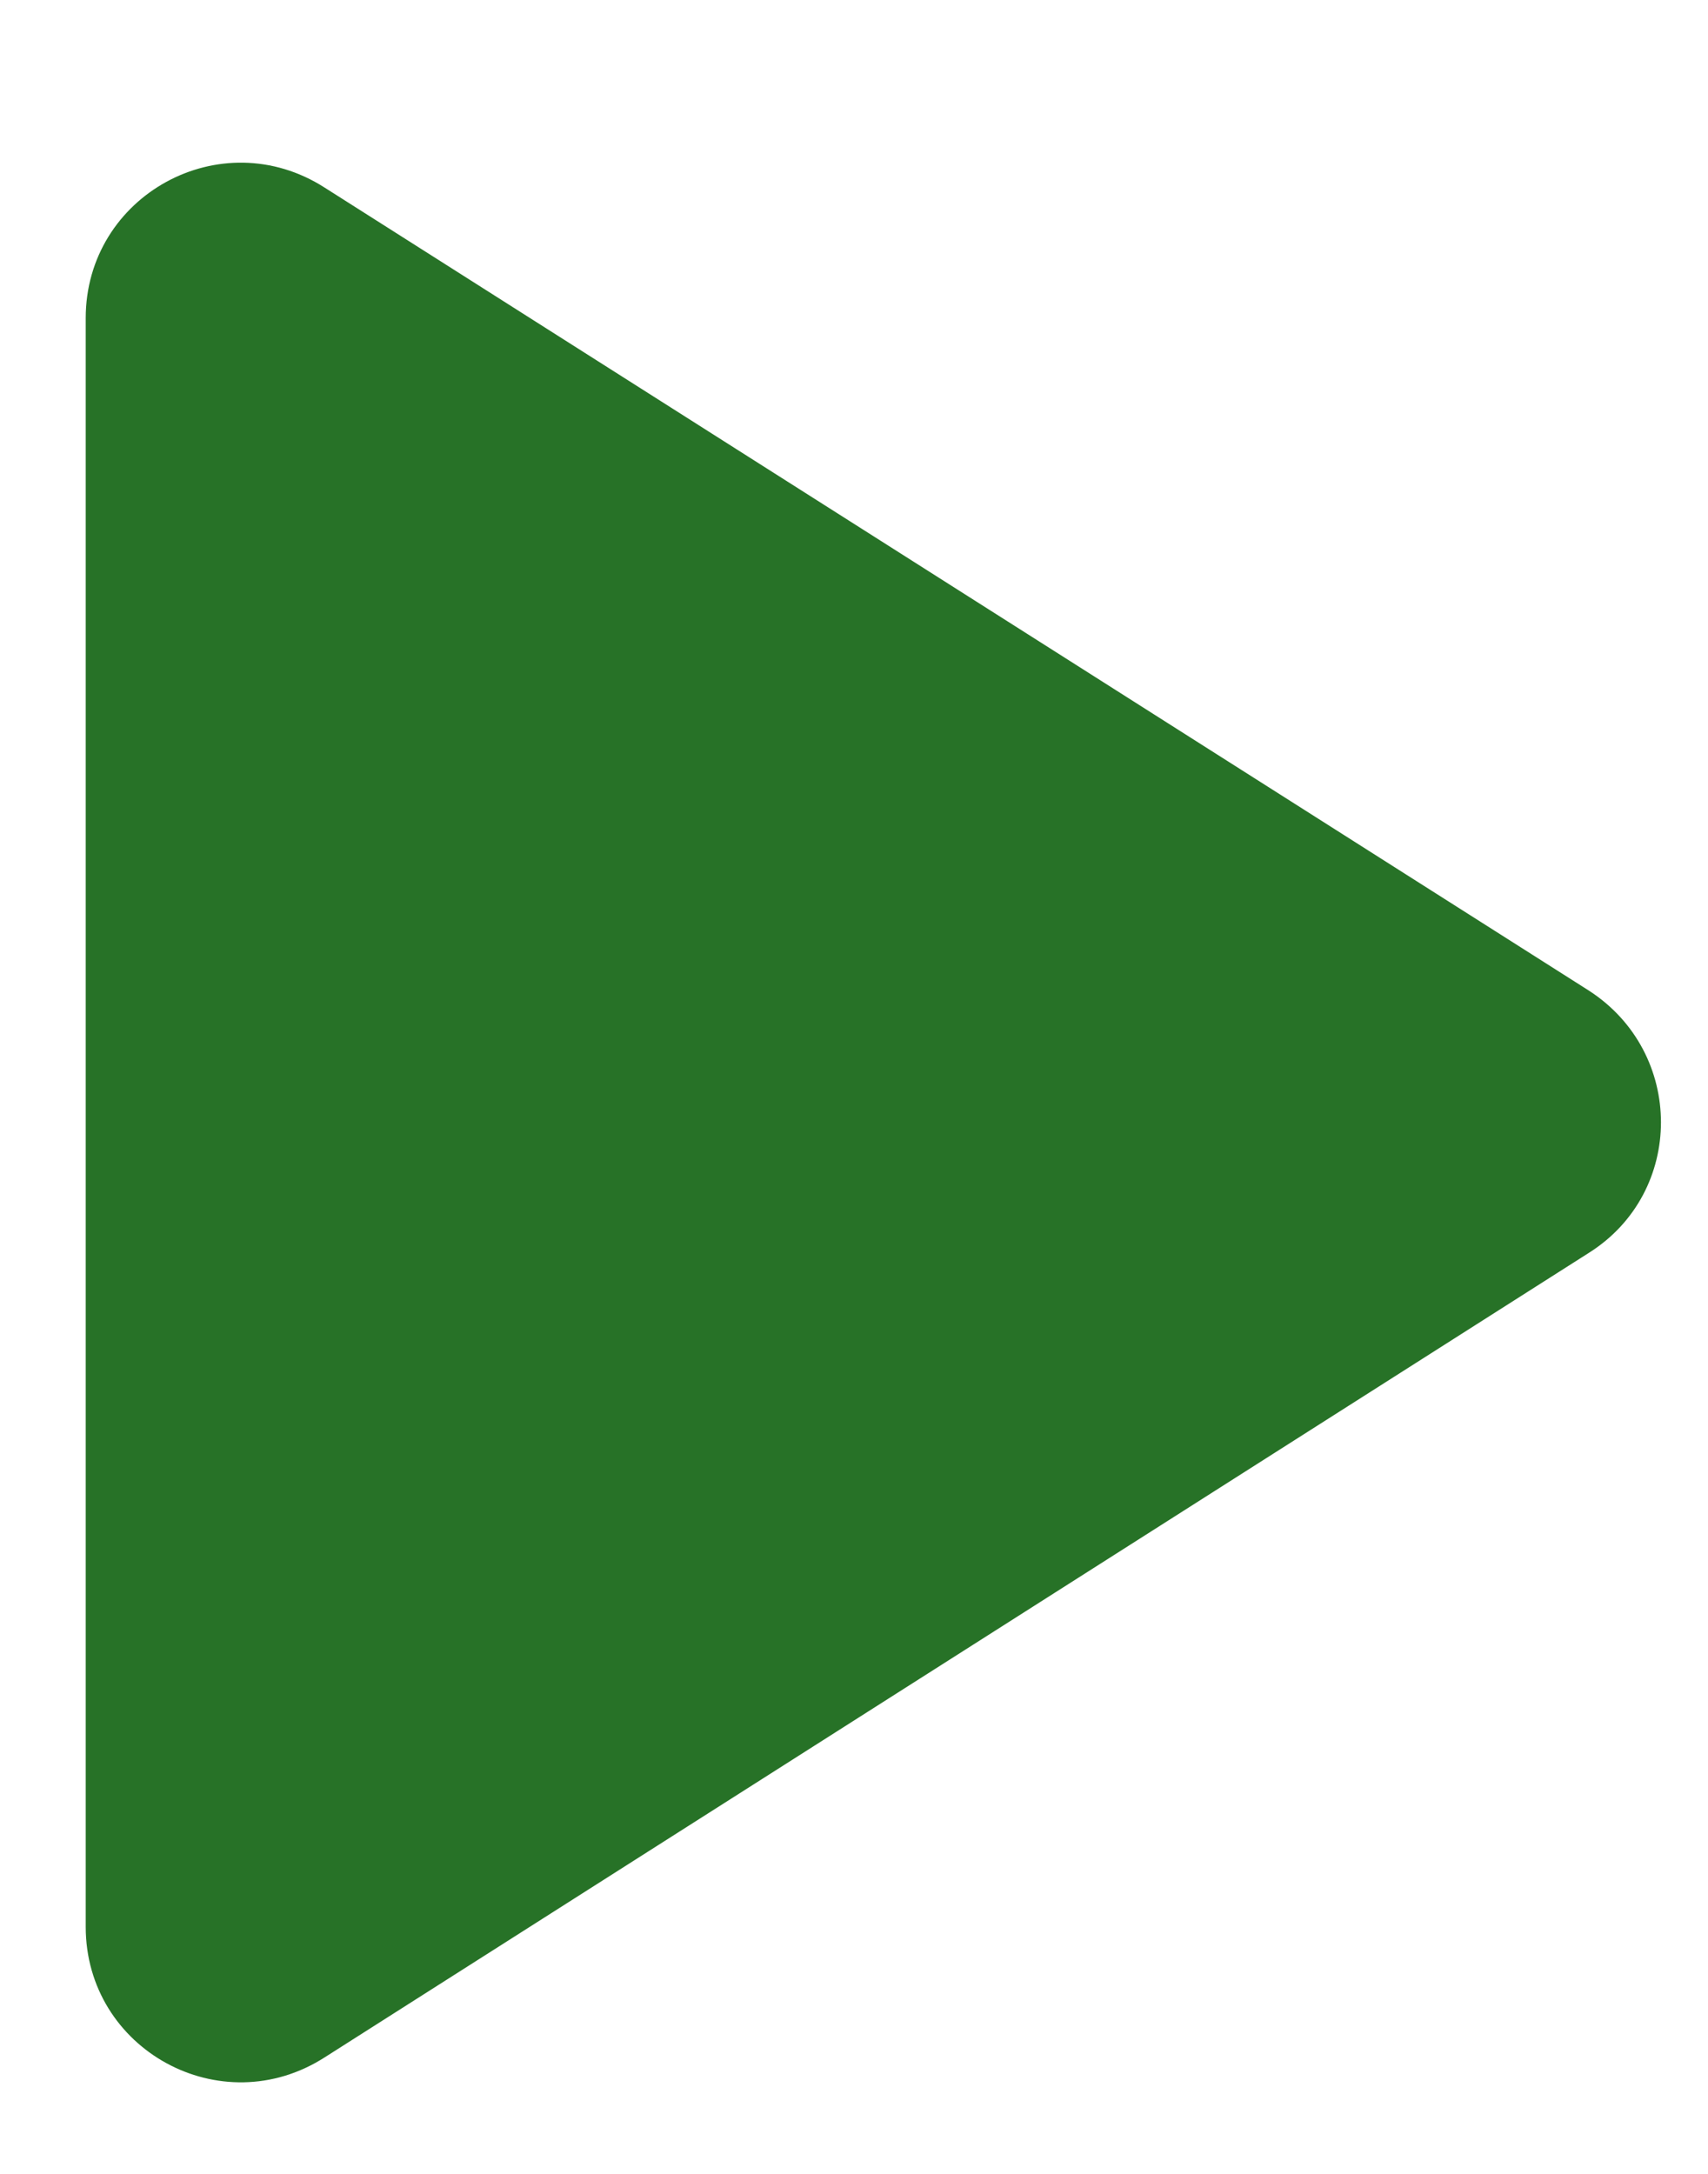 <?xml version="1.0" encoding="UTF-8" standalone="no"?>
<svg
   xmlns:dc="http://purl.org/dc/elements/1.1/"
   xmlns:cc="http://creativecommons.org/ns#"
   xmlns:rdf="http://www.w3.org/1999/02/22-rdf-syntax-ns#"
   xmlns:svg="http://www.w3.org/2000/svg"
   xmlns="http://www.w3.org/2000/svg"
   xmlns:sodipodi="http://sodipodi.sourceforge.net/DTD/sodipodi-0.dtd"
   xmlns:inkscape="http://www.inkscape.org/namespaces/inkscape"
   width="11px"
   height="14px"
   viewBox="0 0 11 14"
   version="1.1"
   id="svg14"
   sodipodi:docname="play2.svg"
   inkscape:version="1.0.1 (3bc2e813f5, 2020-09-07)">
  <defs
     id="defs18" />
  <sodipodi:namedview
     pagecolor="#ffffff"
     bordercolor="#666666"
     borderopacity="1"
     objecttolerance="10"
     gridtolerance="10"
     guidetolerance="10"
     inkscape:pageopacity="0"
     inkscape:pageshadow="2"
     inkscape:window-width="1920"
     inkscape:window-height="1017"
     id="namedview16"
     showgrid="false"
     inkscape:zoom="13.125"
     inkscape:cx="-25.178289"
     inkscape:cy="19.810766"
     inkscape:window-x="-8"
     inkscape:window-y="-8"
     inkscape:window-maximized="1"
     inkscape:current-layer="g8"
     inkscape:document-rotation="0" />
  <!-- Generator: Sketch 52.5 (67469) - http://www.bohemiancoding.com/sketch -->
  <title
     id="title2">play_arrow</title>
  <desc
     id="desc4">Created with Sketch.</desc>
  <g
     id="Icons"
     stroke="none"
     stroke-width="1"
     fill="none"
     fill-rule="evenodd">
    <g
       id="Rounded"
       transform="translate(-753, -955)">
      <g
         id="AV"
         transform="translate(100.552,852.229)">
        <g
           id="-Round-/-AV-/-play_arrow"
           transform="translate(646,98)">
          <g
             id="g8">
            <rect
               id="Rectangle-Copy-50"
               x="0"
               y="0"
               width="24"
               height="24" />
            <path
               d="m 7,6.82 v 10.36 c 0,0.79 0.87,1.27 1.54,0.84 l 8.14,-5.18 c 0.62,-0.39 0.62,-1.29 0,-1.69 L 8.54,5.98 C 7.87,5.55 7,6.03 7,6.82 Z"
               id="🔹Icon-Color"
               fill="#1d1d1d"
               style="fill:#277227;fill-opacity:1" />
          </g>
        </g>
      </g>
    </g>
  </g>
</svg>
